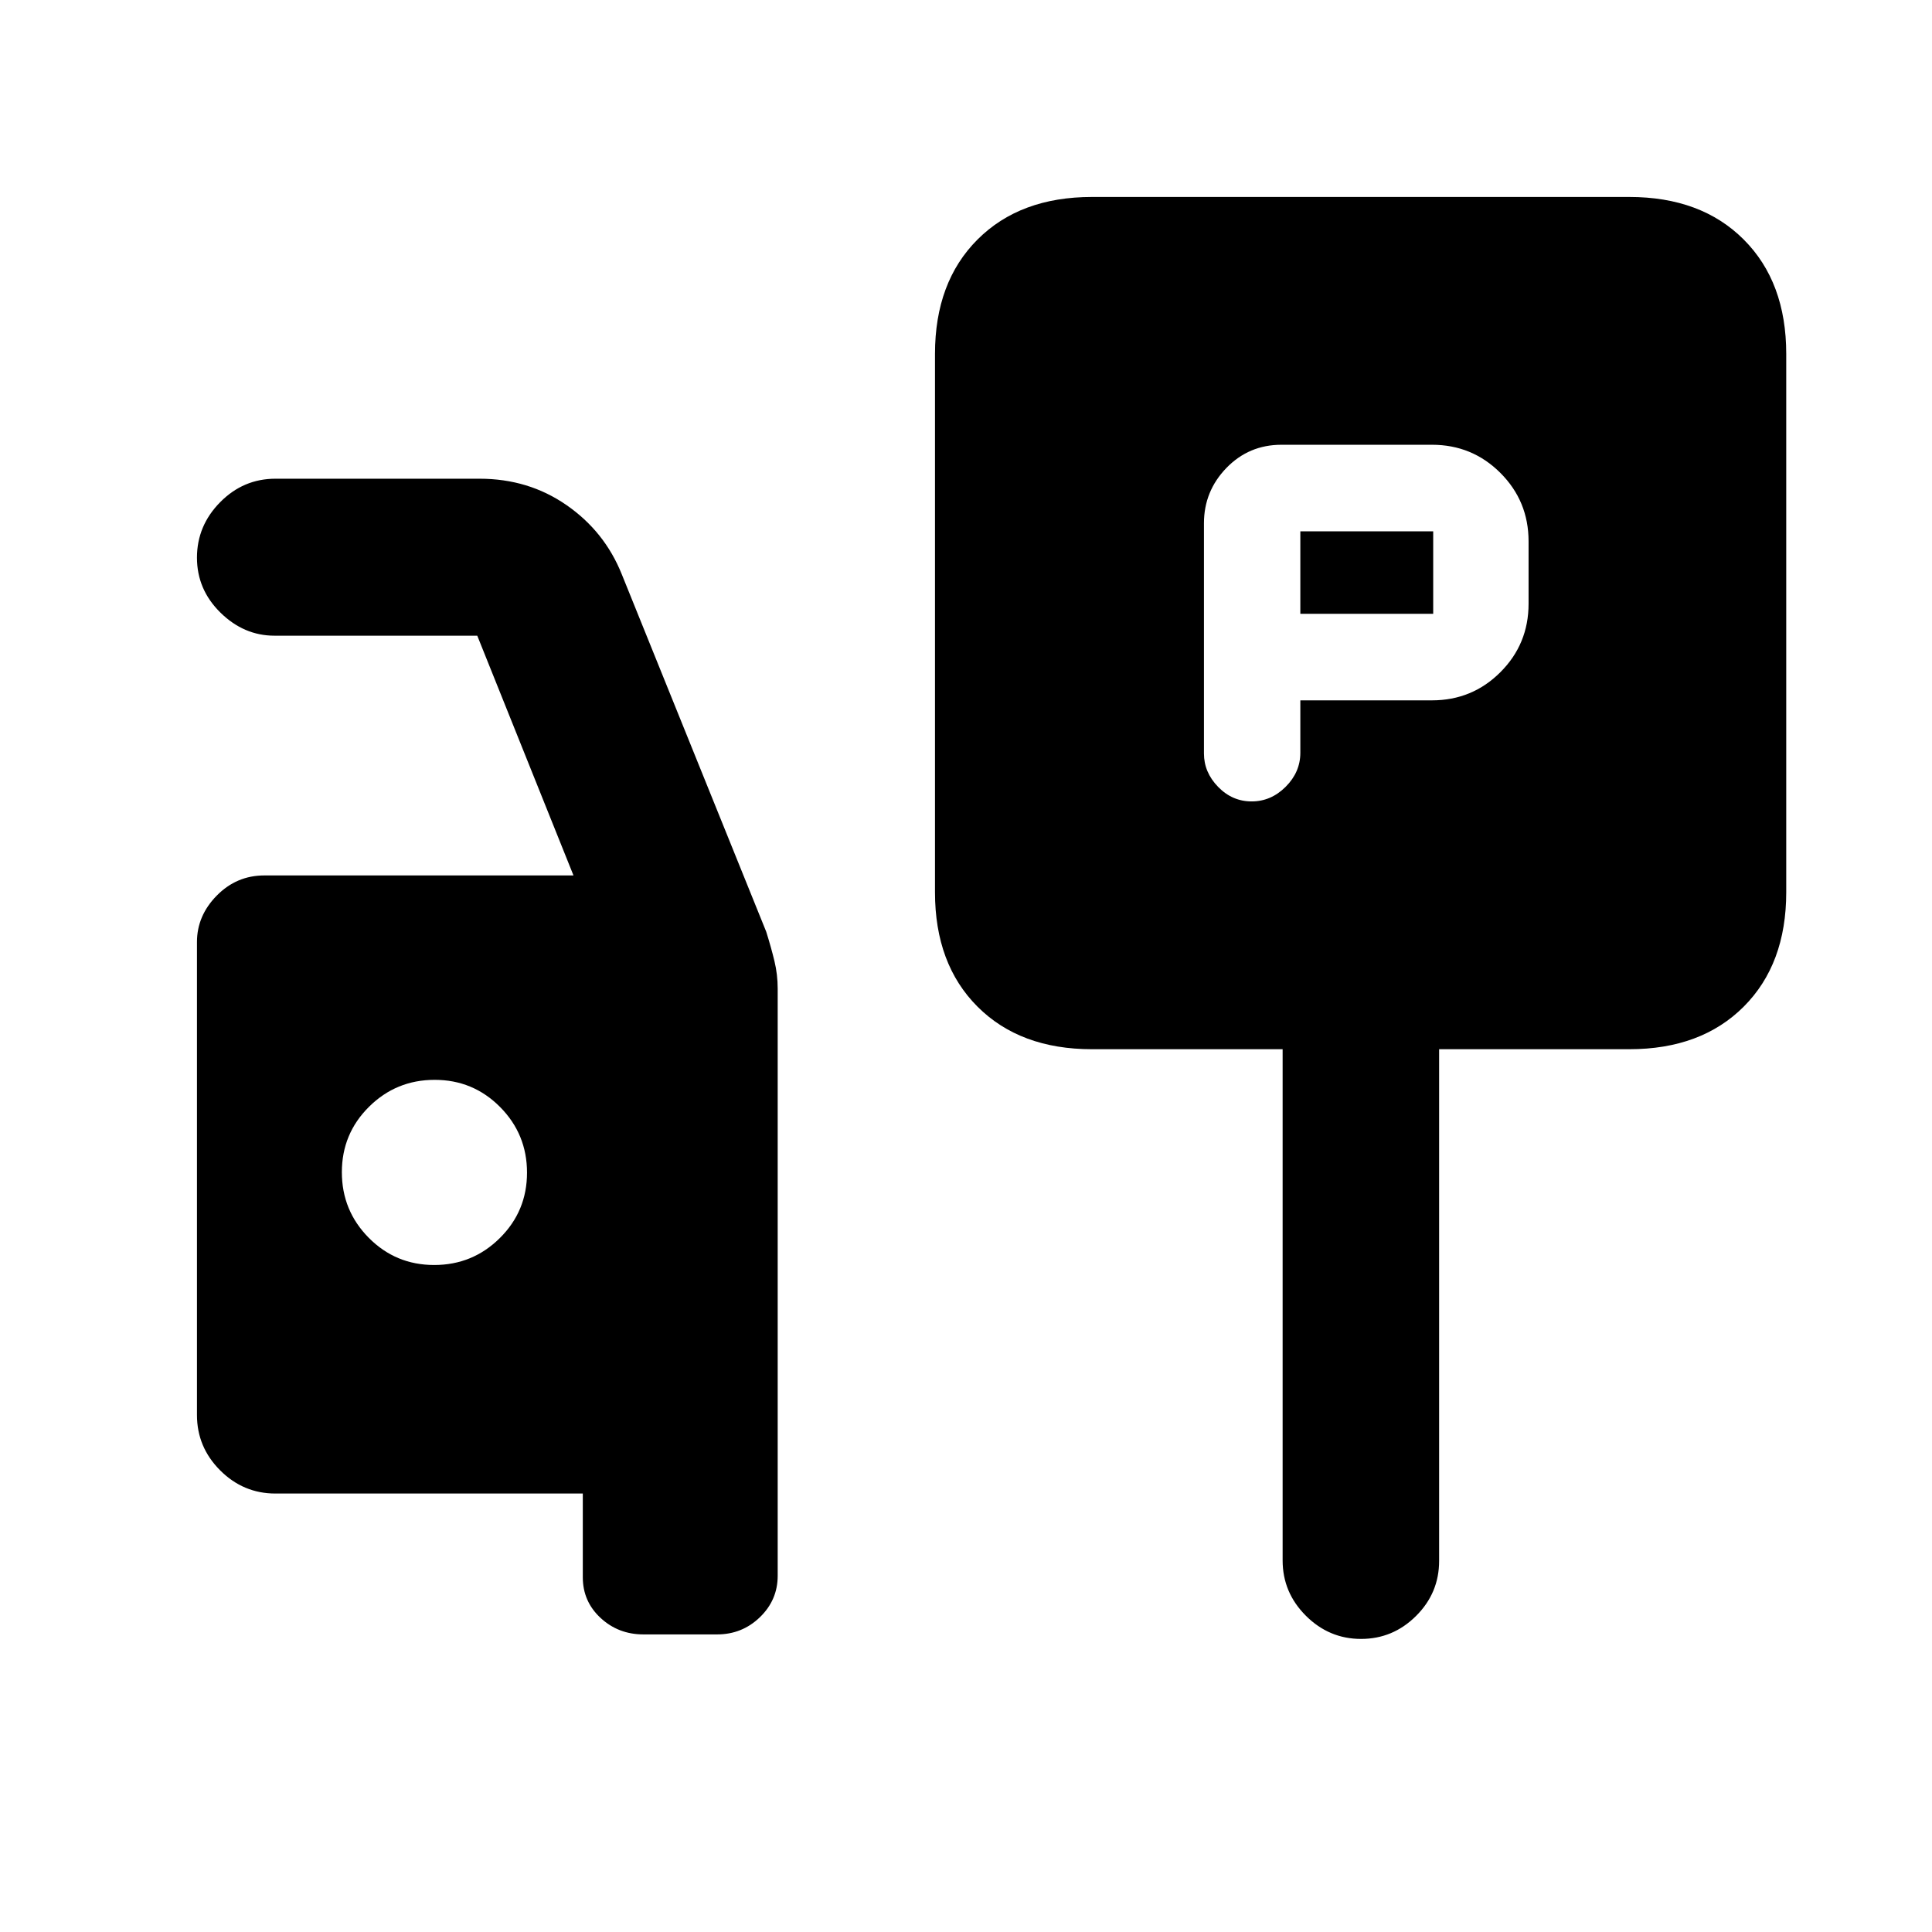 <svg xmlns="http://www.w3.org/2000/svg" height="20" viewBox="0 -960 960 960" width="20"><path d="M646.13-612h65.41q20 0 34-14t14-34v-31q0-20-14-34t-34-14h-74.8q-16.18 0-27.34 11.52-11.16 11.53-11.16 27.48v114.43q0 9.33 7.03 16.56 7.03 7.23 16.66 7.23 9.64 0 16.92-7.28 7.28-7.28 7.28-16.89V-612Zm0-43v-41h66.02v41h-66.02ZM542.59-438.65q-35.72 0-56.86-21.14t-21.14-56.86v-267.48q0-35.72 21.14-56.86t56.86-21.14h266.98q35.72 0 56.86 21.14t21.14 56.86v267.48q0 35.72-21.14 56.86t-56.86 21.14h-94.48v254.26q0 15.95-11.47 27.36-11.46 11.4-27.32 11.4-15.87 0-27.42-11.52-11.55-11.53-11.55-27.48v-254.02h-94.74ZM319.72-147.87q-12.46 0-21.3-8.19-8.83-8.19-8.83-20.22v-41.59H136.87q-15.95 0-27.48-11.52-11.52-11.53-11.52-27.48V-491.9q0-13.1 9.85-23.1 9.85-10 23.65-10h153.59l-47.81-119.13H136.37q-15.15 0-26.83-11.46-11.67-11.47-11.67-27.33 0-15.86 11.52-27.54 11.53-11.67 27.48-11.67H238.3q24.28 0 43.2 13.11 18.93 13.11 27.46 34.39l71.78 177.62q2.46 7.86 4.08 14.58 1.61 6.71 1.61 13.67V-177q0 12.03-8.83 20.58-8.84 8.55-21.3 8.55h-36.58ZM215.75-331.43q19.12 0 32.62-13.39 13.5-13.38 13.5-32.5 0-19.11-13.38-32.61-13.39-13.5-32.5-13.5-19.12 0-32.62 13.38-13.5 13.38-13.5 32.5 0 19.12 13.38 32.62 13.38 13.5 32.5 13.5Z"/></svg>